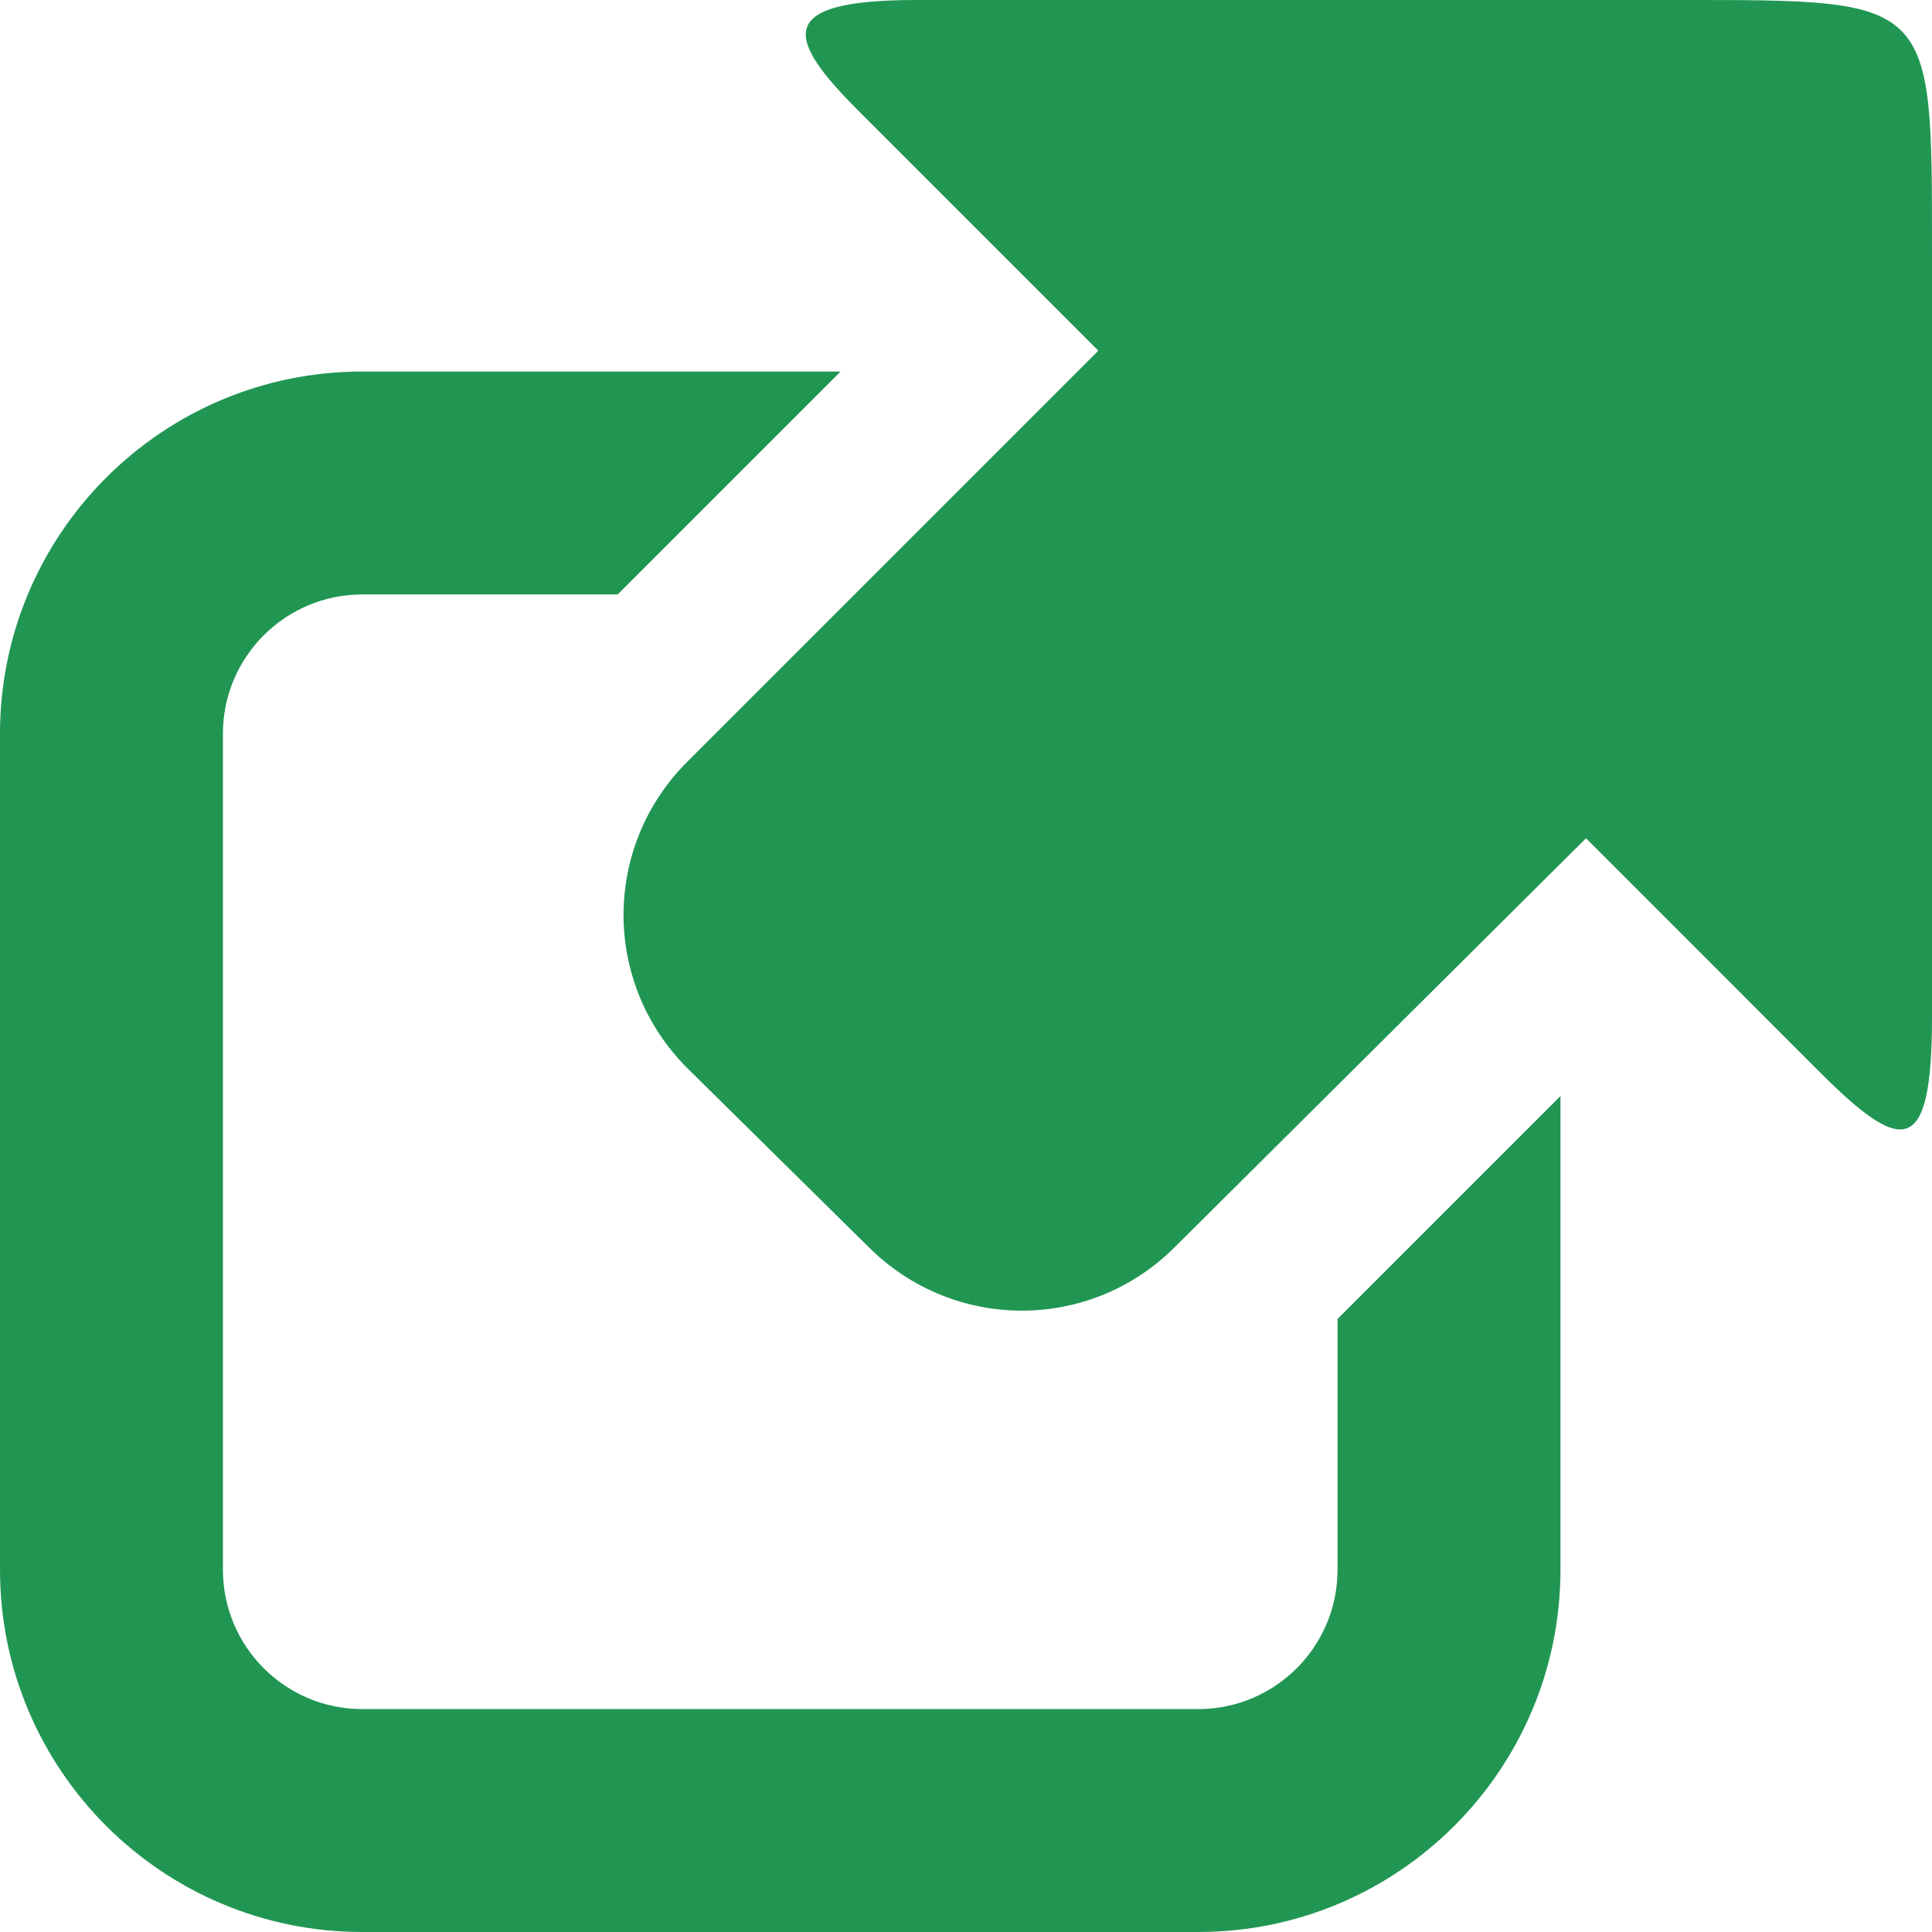 <svg width="26" height="26" viewBox="0 0 26 26" fill="none" xmlns="http://www.w3.org/2000/svg">
<rect width="26" height="26" fill="black" fill-opacity="0"/>
<rect width="26" height="26" fill="black" fill-opacity="0"/>
<path d="M12.312 9.96492e-06C10.426 0.004 10.566 0.508 11.562 1.5L14.781 4.719L9.25 10.25C8.105 11.395 8.105 13.23 9.25 14.375L11.688 16.781C12.832 17.922 14.668 17.926 15.812 16.781L21.344 11.281L24.5 14.438C25.602 15.539 26 15.574 26 13.688V3.406C26 -0.031 26.035 9.96492e-06 22.594 9.96492e-06H12.312ZM4.875 5C2.184 5 0 7.184 0 9.875V21.125C0 23.816 2.184 26 4.875 26H16.125C18.816 26 21 23.816 21 21.125V14.75L18 17.75V21.125C18 22.16 17.16 23 16.125 23H4.875C3.84 23 3 22.16 3 21.125V9.875C3 8.84 3.84 8 4.875 8H8.312L11.312 5H4.875Z" fill="#219653"/>
</svg>
